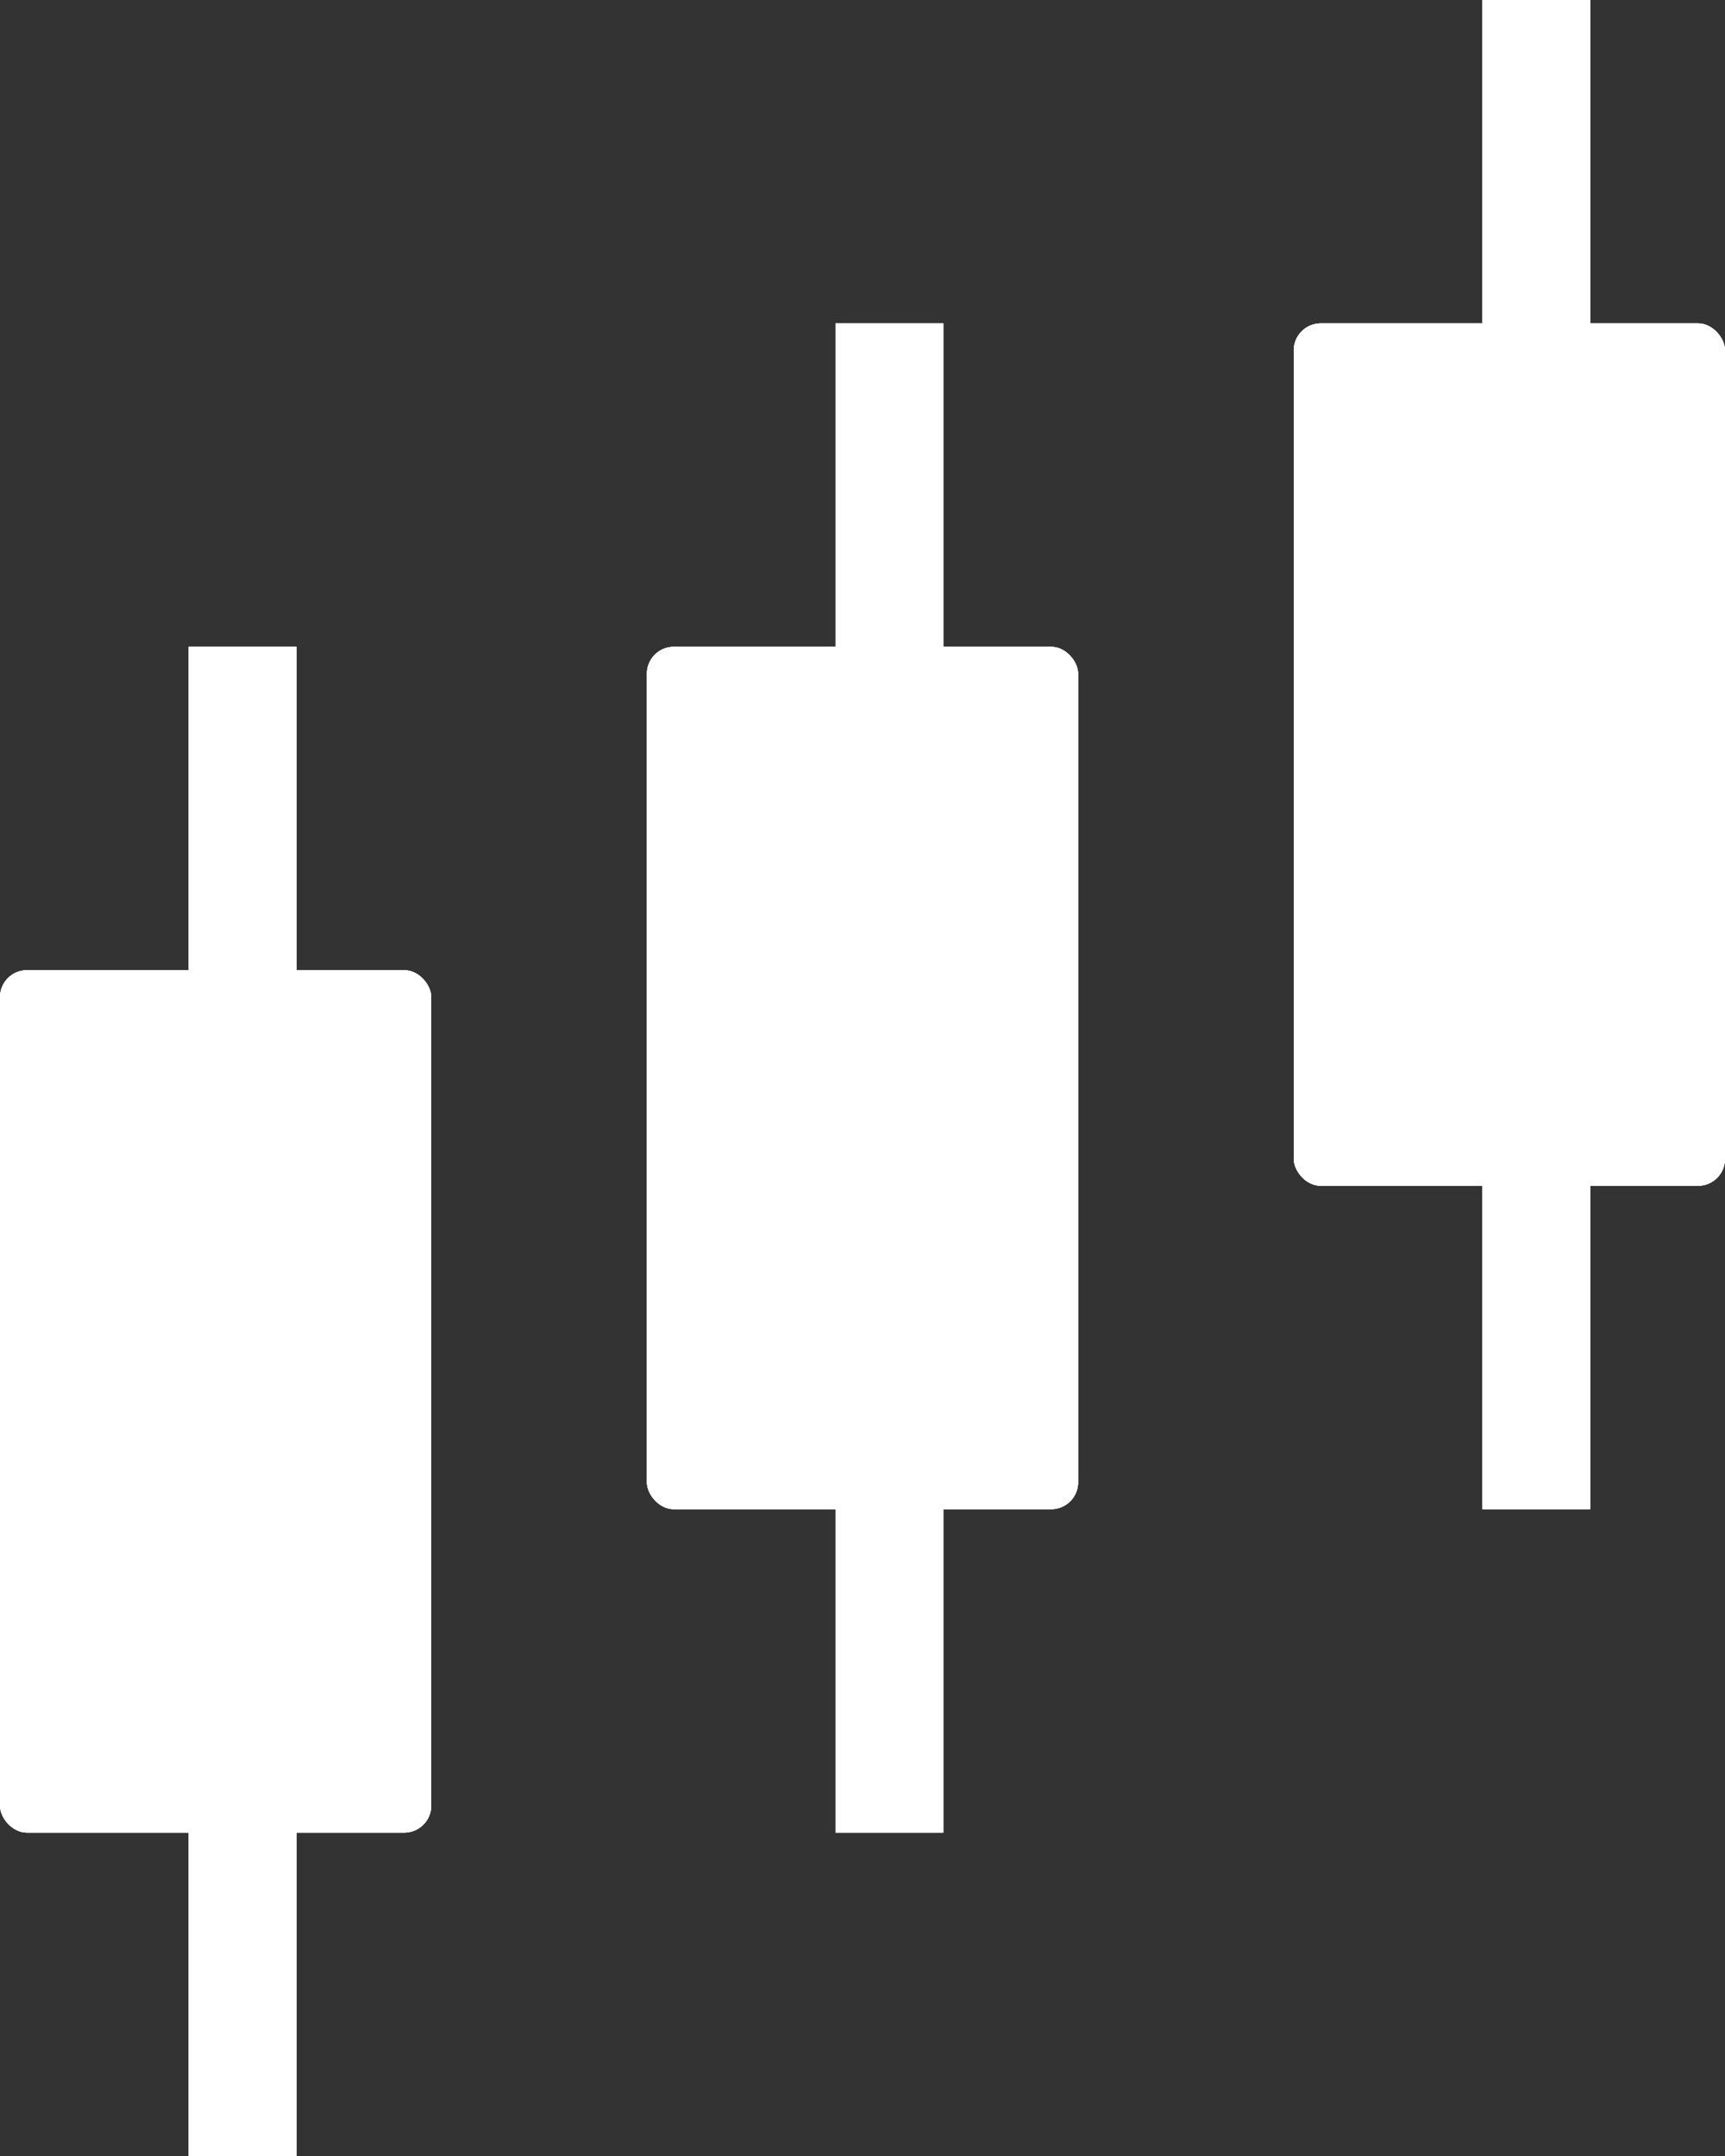 <svg id="Layer_1" data-name="Layer 1" xmlns="http://www.w3.org/2000/svg" viewBox="0 0 35.2 44"><rect x="0" y="0" width="35.2" height="44" fill="#333333" stroke="none"/><defs><style>.cls-1{fill:#fff;}</style></defs><title>icon-exchange</title><g id="Rectangle-Copy-43"><rect id="path-3" class="cls-1" x="17.05" y="6.6" width="2.2" height="30.8"/><rect id="path-3-2" data-name="path-3" class="cls-1" x="17.05" y="6.6" width="2.2" height="30.8"/><rect id="path-3-3" data-name="path-3" class="cls-1" x="17.05" y="6.6" width="2.2" height="30.8"/></g><g id="Rectangle-Copy-44"><rect id="path-6" class="cls-1" x="3.85" y="13.2" width="2.2" height="30.8"/><rect id="path-6-2" data-name="path-6" class="cls-1" x="3.85" y="13.2" width="2.2" height="30.8"/><rect id="path-6-3" data-name="path-6" class="cls-1" x="3.85" y="13.2" width="2.2" height="30.8"/></g><g id="Rectangle-Copy-45"><rect id="path-9" class="cls-1" x="30.25" width="2.2" height="30.8"/><rect id="path-9-2" data-name="path-9" class="cls-1" x="30.25" width="2.2" height="30.8"/><rect id="path-9-3" data-name="path-9" class="cls-1" x="30.25" width="2.2" height="30.8"/></g><g id="Rectangle-Copy-46"><rect id="path-13" class="cls-1" x="13.2" y="13.2" width="8.8" height="17.6" rx="0.55" ry="0.55"/><rect id="path-13-2" data-name="path-13" class="cls-1" x="13.2" y="13.2" width="8.8" height="17.6" rx="0.55" ry="0.55"/><rect id="path-13-3" data-name="path-13" class="cls-1" x="13.2" y="13.2" width="8.8" height="17.6" rx="0.55" ry="0.55"/></g><g id="Rectangle-Copy-47"><rect id="path-16" class="cls-1" y="19.8" width="8.8" height="17.6" rx="0.55" ry="0.55"/><rect id="path-16-2" data-name="path-16" class="cls-1" y="19.8" width="8.8" height="17.6" rx="0.55" ry="0.55"/><rect id="path-16-3" data-name="path-16" class="cls-1" y="19.8" width="8.8" height="17.6" rx="0.55" ry="0.55"/></g><g id="Rectangle-Copy-48"><rect id="path-19" class="cls-1" x="26.4" y="6.6" width="8.8" height="17.6" rx="0.55" ry="0.55"/><rect id="path-19-2" data-name="path-19" class="cls-1" x="26.4" y="6.6" width="8.8" height="17.6" rx="0.55" ry="0.55"/><rect id="path-19-3" data-name="path-19" class="cls-1" x="26.4" y="6.6" width="8.8" height="17.6" rx="0.55" ry="0.55"/></g></svg>